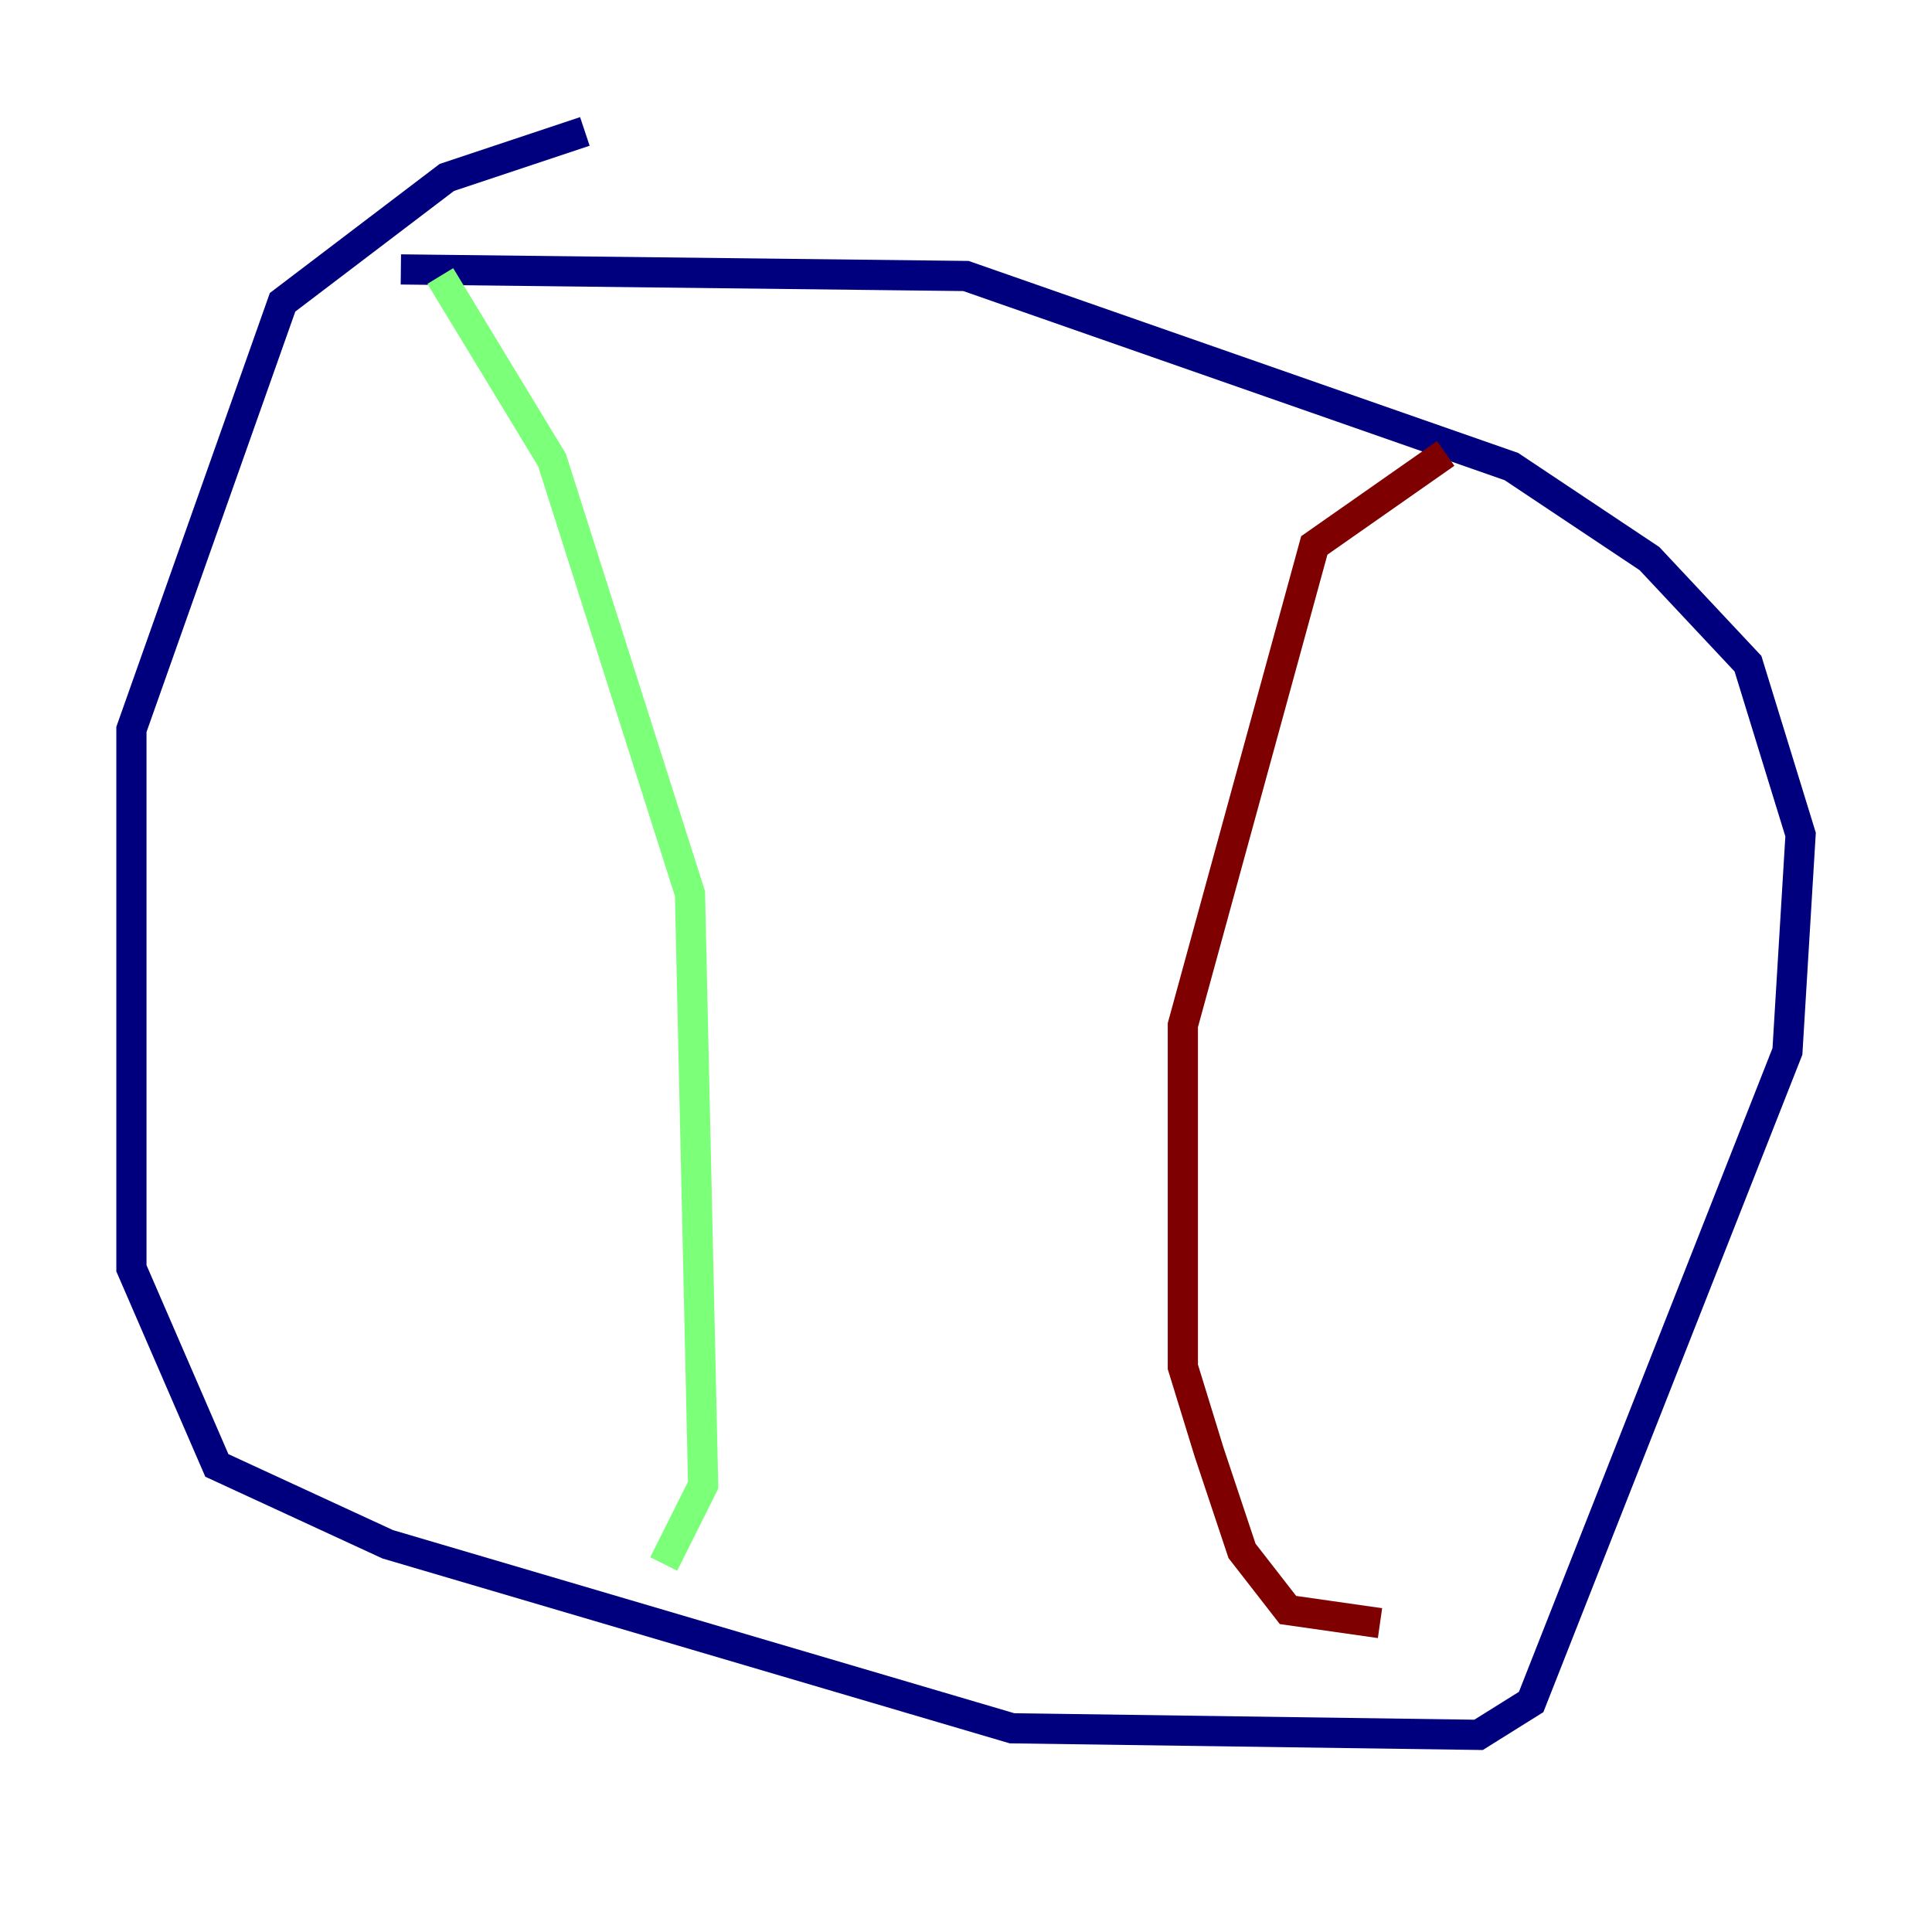 <?xml version="1.0" encoding="utf-8" ?>
<svg baseProfile="tiny" height="128" version="1.2" viewBox="0,0,128,128" width="128" xmlns="http://www.w3.org/2000/svg" xmlns:ev="http://www.w3.org/2001/xml-events" xmlns:xlink="http://www.w3.org/1999/xlink"><defs /><polyline fill="none" points="38.748,8.707 29.605,11.755 18.721,20.027 8.707,48.327 8.707,84.027 14.367,97.088 25.687,102.313 67.048,114.503 97.959,114.939 101.442,112.762 118.422,69.66 119.293,55.292 115.809,43.973 109.279,37.007 100.136,30.912 64.0,18.286 26.558,17.85" stroke="#00007f" stroke-width="2" /><polyline fill="none" points="29.17,18.286 36.571,30.476 45.714,59.211 46.585,98.395 43.973,103.619" stroke="#7cff79" stroke-width="2" /><polyline fill="none" points="95.782,30.041 87.075,36.136 78.367,67.918 78.367,90.558 80.109,96.218 82.286,102.748 85.333,106.667 91.429,107.537" stroke="#7f0000" stroke-width="2" /></svg>